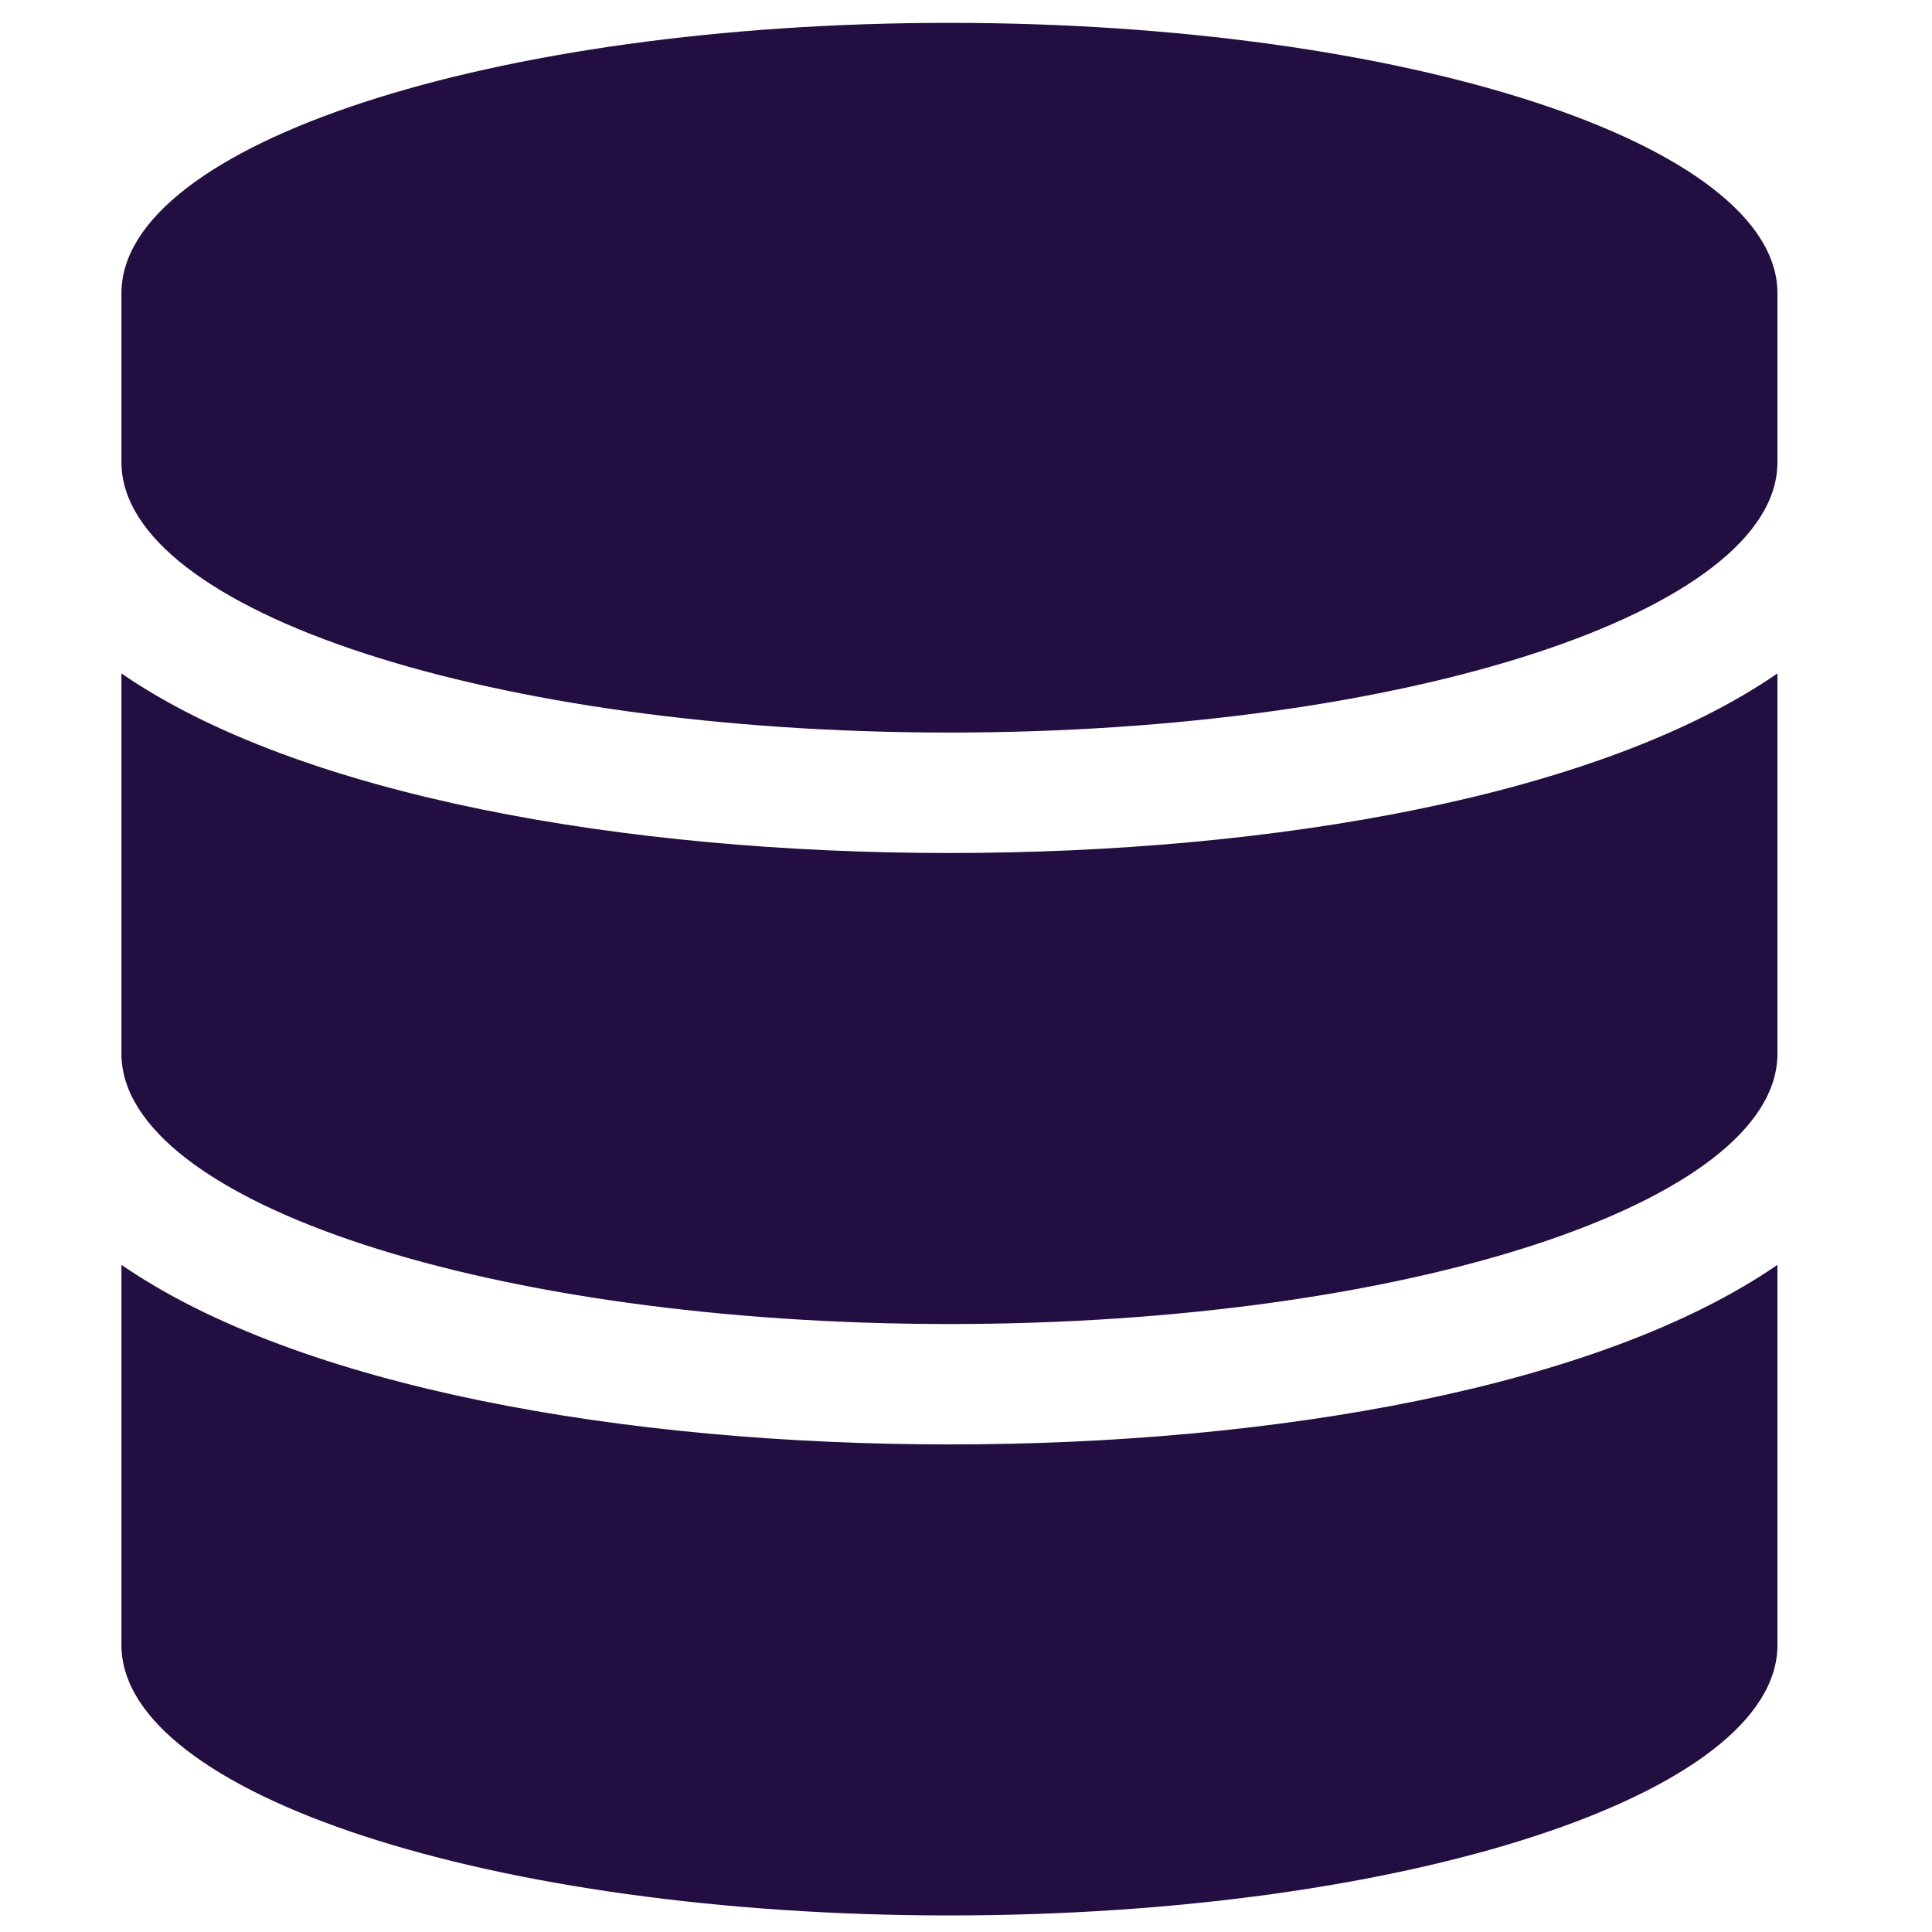 <?xml version="1.0" encoding="UTF-8"?>
<!DOCTYPE svg PUBLIC "-//W3C//DTD SVG 1.1//EN" "http://www.w3.org/Graphics/SVG/1.1/DTD/svg11.dtd">
<!-- Creator: CorelDRAW 2021 (64 Bit) -->
<svg xmlns="http://www.w3.org/2000/svg" xml:space="preserve" width="350px" height="350px" version="1.1" style="shape-rendering:geometricPrecision; text-rendering:geometricPrecision; image-rendering:optimizeQuality; fill-rule:evenodd; clip-rule:evenodd"
viewBox="0 0 350 350"
 xmlns:xlink="http://www.w3.org/1999/xlink"
 xmlns:xodm="http://www.corel.com/coreldraw/odm/2003">
 <defs>
  <style type="text/css">
   <![CDATA[
    .fil0 {fill:#220E40;fill-rule:nonzero}
   ]]>
  </style>
 </defs>
 <g id="Camada_x0020_1">
  <path class="fil0" d="M322 53.12l0 30.61c0,26.98 -67.19,48.98 -150,48.98 -82.81,0 -150,-22 -150,-48.98l0 -30.61c0,-26.98 67.19,-48.98 150,-48.98 82.81,0 150,22 150,48.98zm0 68.88l0 68.88c0,26.97 -67.19,48.98 -150,48.98 -82.81,0 -150,-22.01 -150,-48.98l0 -68.88c32.23,22.19 91.21,32.53 150,32.53 58.79,0 117.77,-10.34 150,-32.53zm0 107.14l0 68.88c0,26.98 -67.19,48.98 -150,48.98 -82.81,0 -150,-22 -150,-48.98l0 -68.88c32.23,22.2 91.21,32.53 150,32.53 58.79,0 117.77,-10.33 150,-32.53z"/>
 </g>
</svg>
